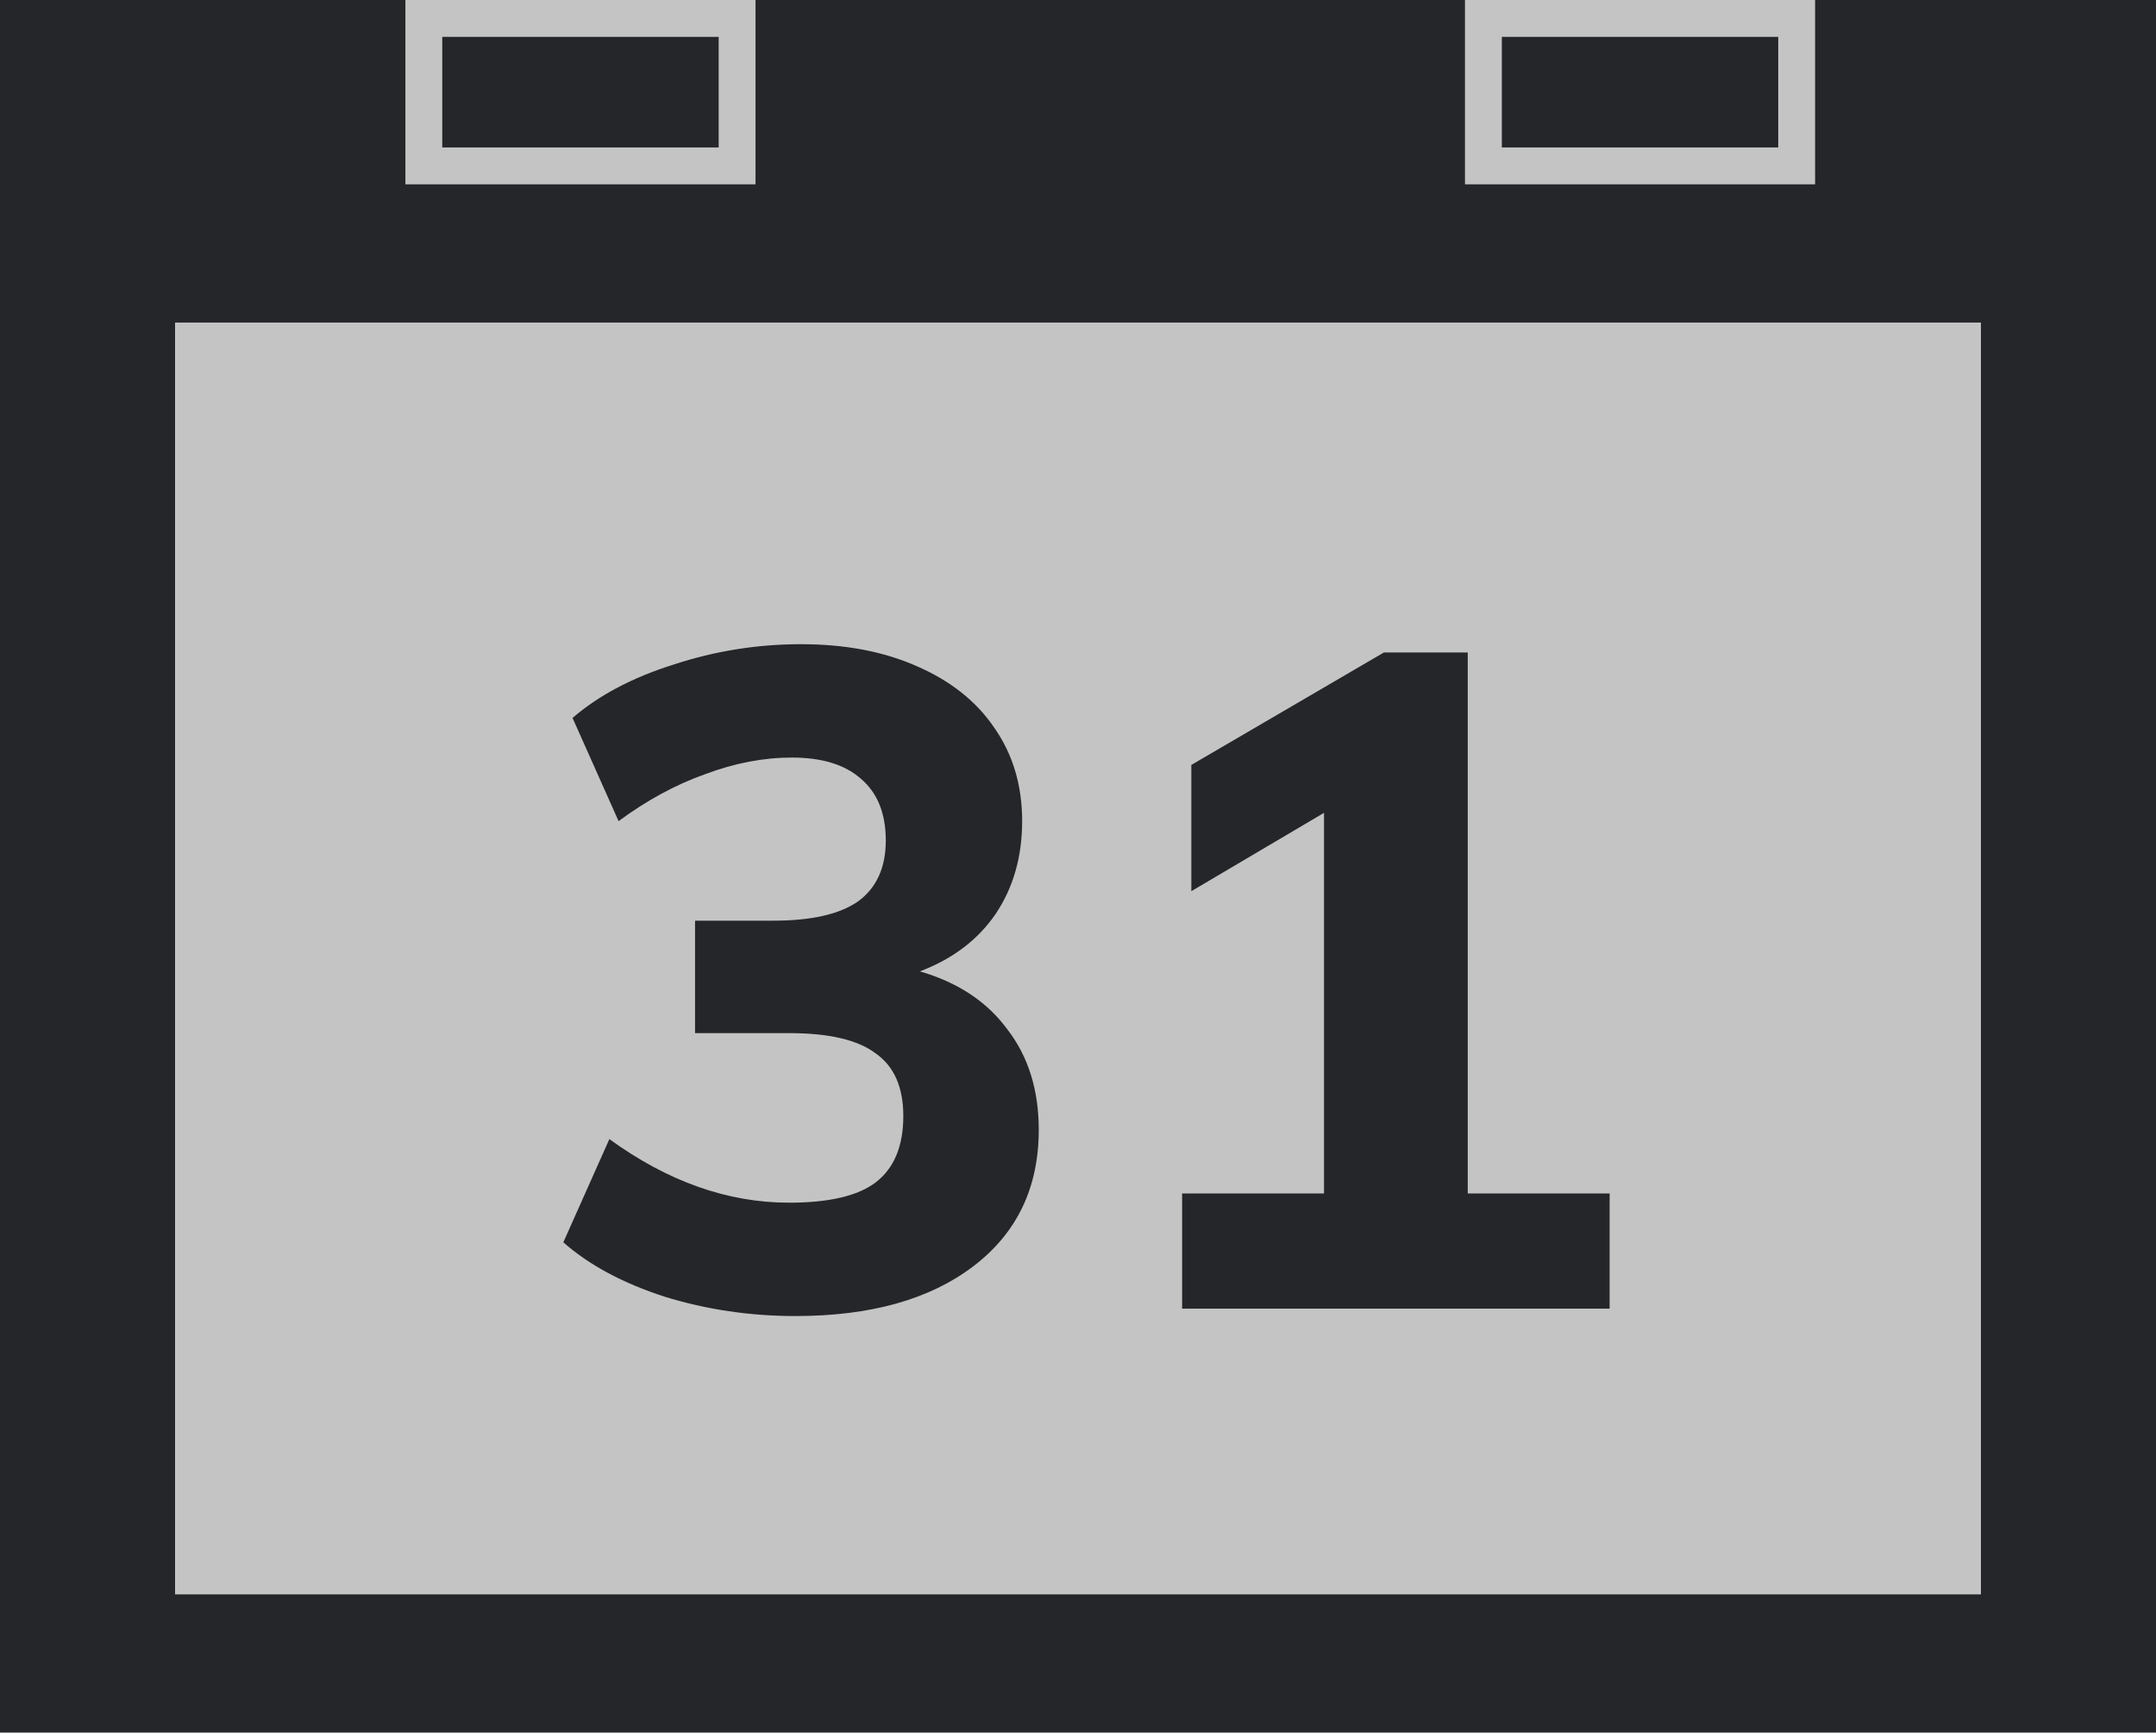 <svg width="117" height="94" viewBox="0 0 117 94" fill="none" xmlns="http://www.w3.org/2000/svg">
<rect width="117" height="94" fill="#242629"/>
<path d="M9.5 17.5H107.5V86.5H9.5V17.5Z" fill="#C4C4C4"/>
<rect x="23" y="1" width="17" height="8" stroke="#C4C4C4" stroke-width="2"/>
<path d="M80.5 1H97.5V9H80.5V1Z" stroke="#C4C4C4" stroke-width="2"/>
<path d="M49.919 52.7C51.986 53.3 53.569 54.35 54.669 55.85C55.803 57.317 56.37 59.133 56.37 61.3C56.37 64.433 55.186 66.9 52.819 68.7C50.453 70.5 47.236 71.4 43.169 71.4C40.703 71.4 38.336 71.05 36.069 70.35C33.803 69.617 31.97 68.633 30.57 67.4L33.069 61.8C36.236 64.1 39.486 65.25 42.819 65.25C44.986 65.25 46.553 64.883 47.52 64.15C48.52 63.383 49.02 62.183 49.02 60.55C49.02 58.983 48.52 57.85 47.52 57.15C46.553 56.417 44.986 56.05 42.819 56.05H37.719V49.95H41.969C44.036 49.95 45.569 49.6 46.569 48.9C47.569 48.167 48.069 47.067 48.069 45.6C48.069 44.133 47.62 43.017 46.719 42.25C45.853 41.483 44.603 41.1 42.969 41.1C41.436 41.1 39.87 41.4 38.27 42C36.669 42.567 35.103 43.417 33.569 44.55L31.07 38.95C32.503 37.717 34.336 36.75 36.569 36.05C38.803 35.317 41.103 34.95 43.469 34.95C45.87 34.95 47.969 35.35 49.77 36.15C51.603 36.95 53.003 38.067 53.969 39.5C54.969 40.933 55.469 42.617 55.469 44.55C55.469 46.483 54.986 48.167 54.02 49.6C53.053 51 51.686 52.033 49.919 52.7ZM87.35 64.75V71H64.15V64.75H71.85V44.1L64.65 48.35V41.5L75.1 35.4H79.65V64.75H87.35Z" fill="#242629"/>
</svg>
